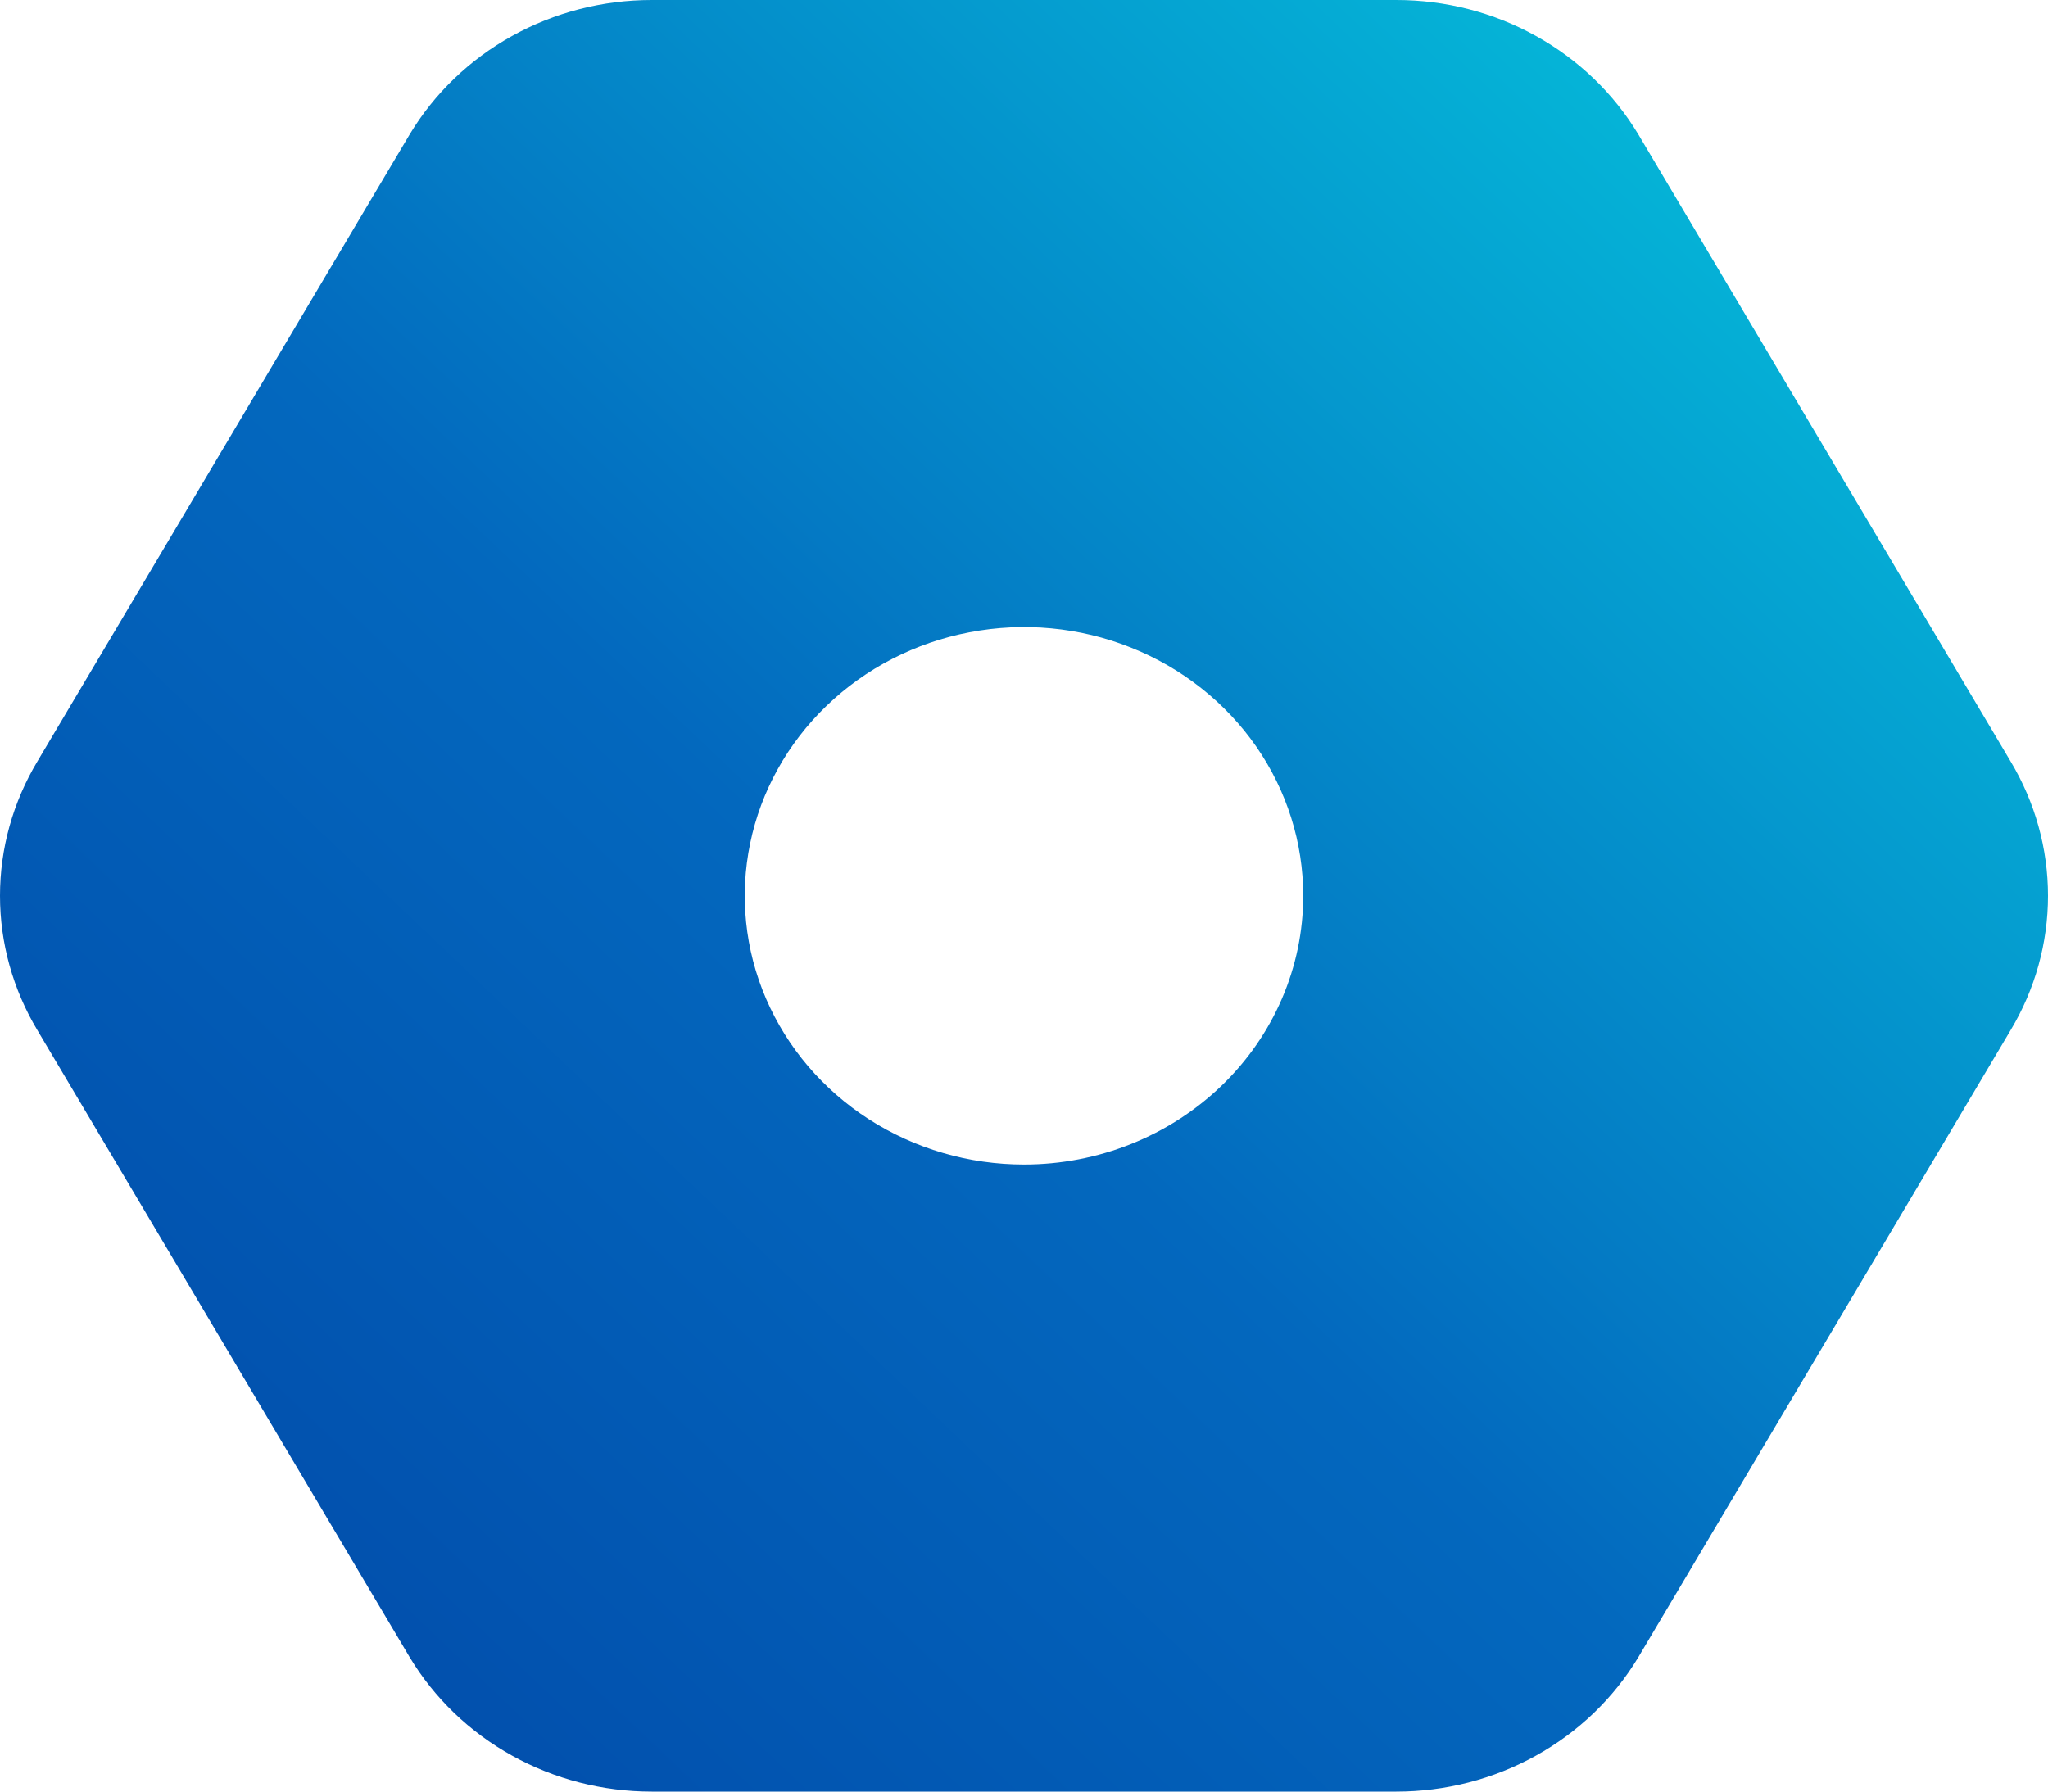 <svg width="24" height="21" viewBox="0 0 24 21" fill="none" xmlns="http://www.w3.org/2000/svg">
<path d="M16.363 21H7.637C7.062 21 6.498 20.855 6 20.578C5.502 20.302 5.089 19.904 4.801 19.425L0.438 12.075C0.151 11.596 0 11.053 0 10.5C0 9.947 0.151 9.404 0.438 8.925L4.801 1.575C5.089 1.096 5.502 0.698 6 0.422C6.498 0.145 7.062 -0 7.637 6.47616e-07H16.363C16.938 -0 17.502 0.145 18 0.422C18.498 0.698 18.911 1.096 19.199 1.575L23.562 8.925C23.849 9.404 24 9.947 24 10.5C24 11.053 23.849 11.596 23.562 12.075L19.199 19.425C18.911 19.904 18.498 20.302 18 20.578C17.502 20.855 16.938 21 16.363 21ZM7.637 2.1C7.445 2.099 7.256 2.147 7.089 2.24C6.923 2.332 6.784 2.465 6.688 2.625L2.325 9.975C2.23 10.135 2.179 10.316 2.179 10.5C2.179 10.684 2.23 10.865 2.325 11.025L6.688 18.375C6.784 18.535 6.923 18.668 7.089 18.76C7.256 18.853 7.445 18.901 7.637 18.9H16.363C16.555 18.901 16.744 18.853 16.911 18.76C17.077 18.668 17.216 18.535 17.312 18.375L21.675 11.025C21.77 10.865 21.821 10.684 21.821 10.5C21.821 10.316 21.77 10.135 21.675 9.975L17.312 2.625C17.216 2.465 17.077 2.332 16.911 2.24C16.744 2.147 16.555 2.099 16.363 2.1H7.637Z" fill="url(#paint0_linear_1_235)"/>
<path d="M22.711 9.45L18.293 2.1C18.099 1.775 17.817 1.506 17.477 1.321C17.137 1.137 16.753 1.043 16.363 1.05H7.637C7.247 1.043 6.862 1.137 6.523 1.321C6.183 1.506 5.901 1.775 5.707 2.1L1.289 9.45C1.098 9.769 0.997 10.131 0.997 10.5C0.997 10.869 1.098 11.231 1.289 11.55L5.707 18.9C5.901 19.225 6.183 19.494 6.523 19.679C6.862 19.863 7.247 19.957 7.637 19.95H16.363C16.745 19.95 17.121 19.852 17.452 19.668C17.784 19.484 18.058 19.219 18.25 18.9L22.667 11.55C22.865 11.235 22.974 10.874 22.981 10.506C22.989 10.137 22.896 9.773 22.711 9.45ZM12 13.65C11.353 13.65 10.72 13.465 10.182 13.119C9.644 12.773 9.225 12.281 8.977 11.706C8.729 11.13 8.664 10.496 8.791 9.885C8.917 9.274 9.229 8.713 9.686 8.273C10.144 7.832 10.727 7.532 11.362 7.411C11.996 7.289 12.654 7.351 13.252 7.59C13.85 7.828 14.361 8.232 14.721 8.75C15.08 9.268 15.272 9.877 15.272 10.5C15.272 11.335 14.927 12.137 14.314 12.727C13.7 13.318 12.868 13.65 12 13.65Z" fill="url(#paint1_linear_1_235)"/>
<defs>
<linearGradient id="paint0_linear_1_235" x1="-0.001" y1="21" x2="21.045" y2="-1.139" gradientUnits="userSpaceOnUse">
<stop stop-color="#0146A6"/>
<stop offset="0.469" stop-color="#0368BE"/>
<stop offset="1" stop-color="#06C6DD"/>
</linearGradient>
<linearGradient id="paint1_linear_1_235" x1="-0.001" y1="21" x2="21.045" y2="-1.139" gradientUnits="userSpaceOnUse">
<stop stop-color="#0146A6"/>
<stop offset="0.469" stop-color="#0368BE"/>
<stop offset="1" stop-color="#06C6DD"/>
</linearGradient>
</defs>
</svg>
